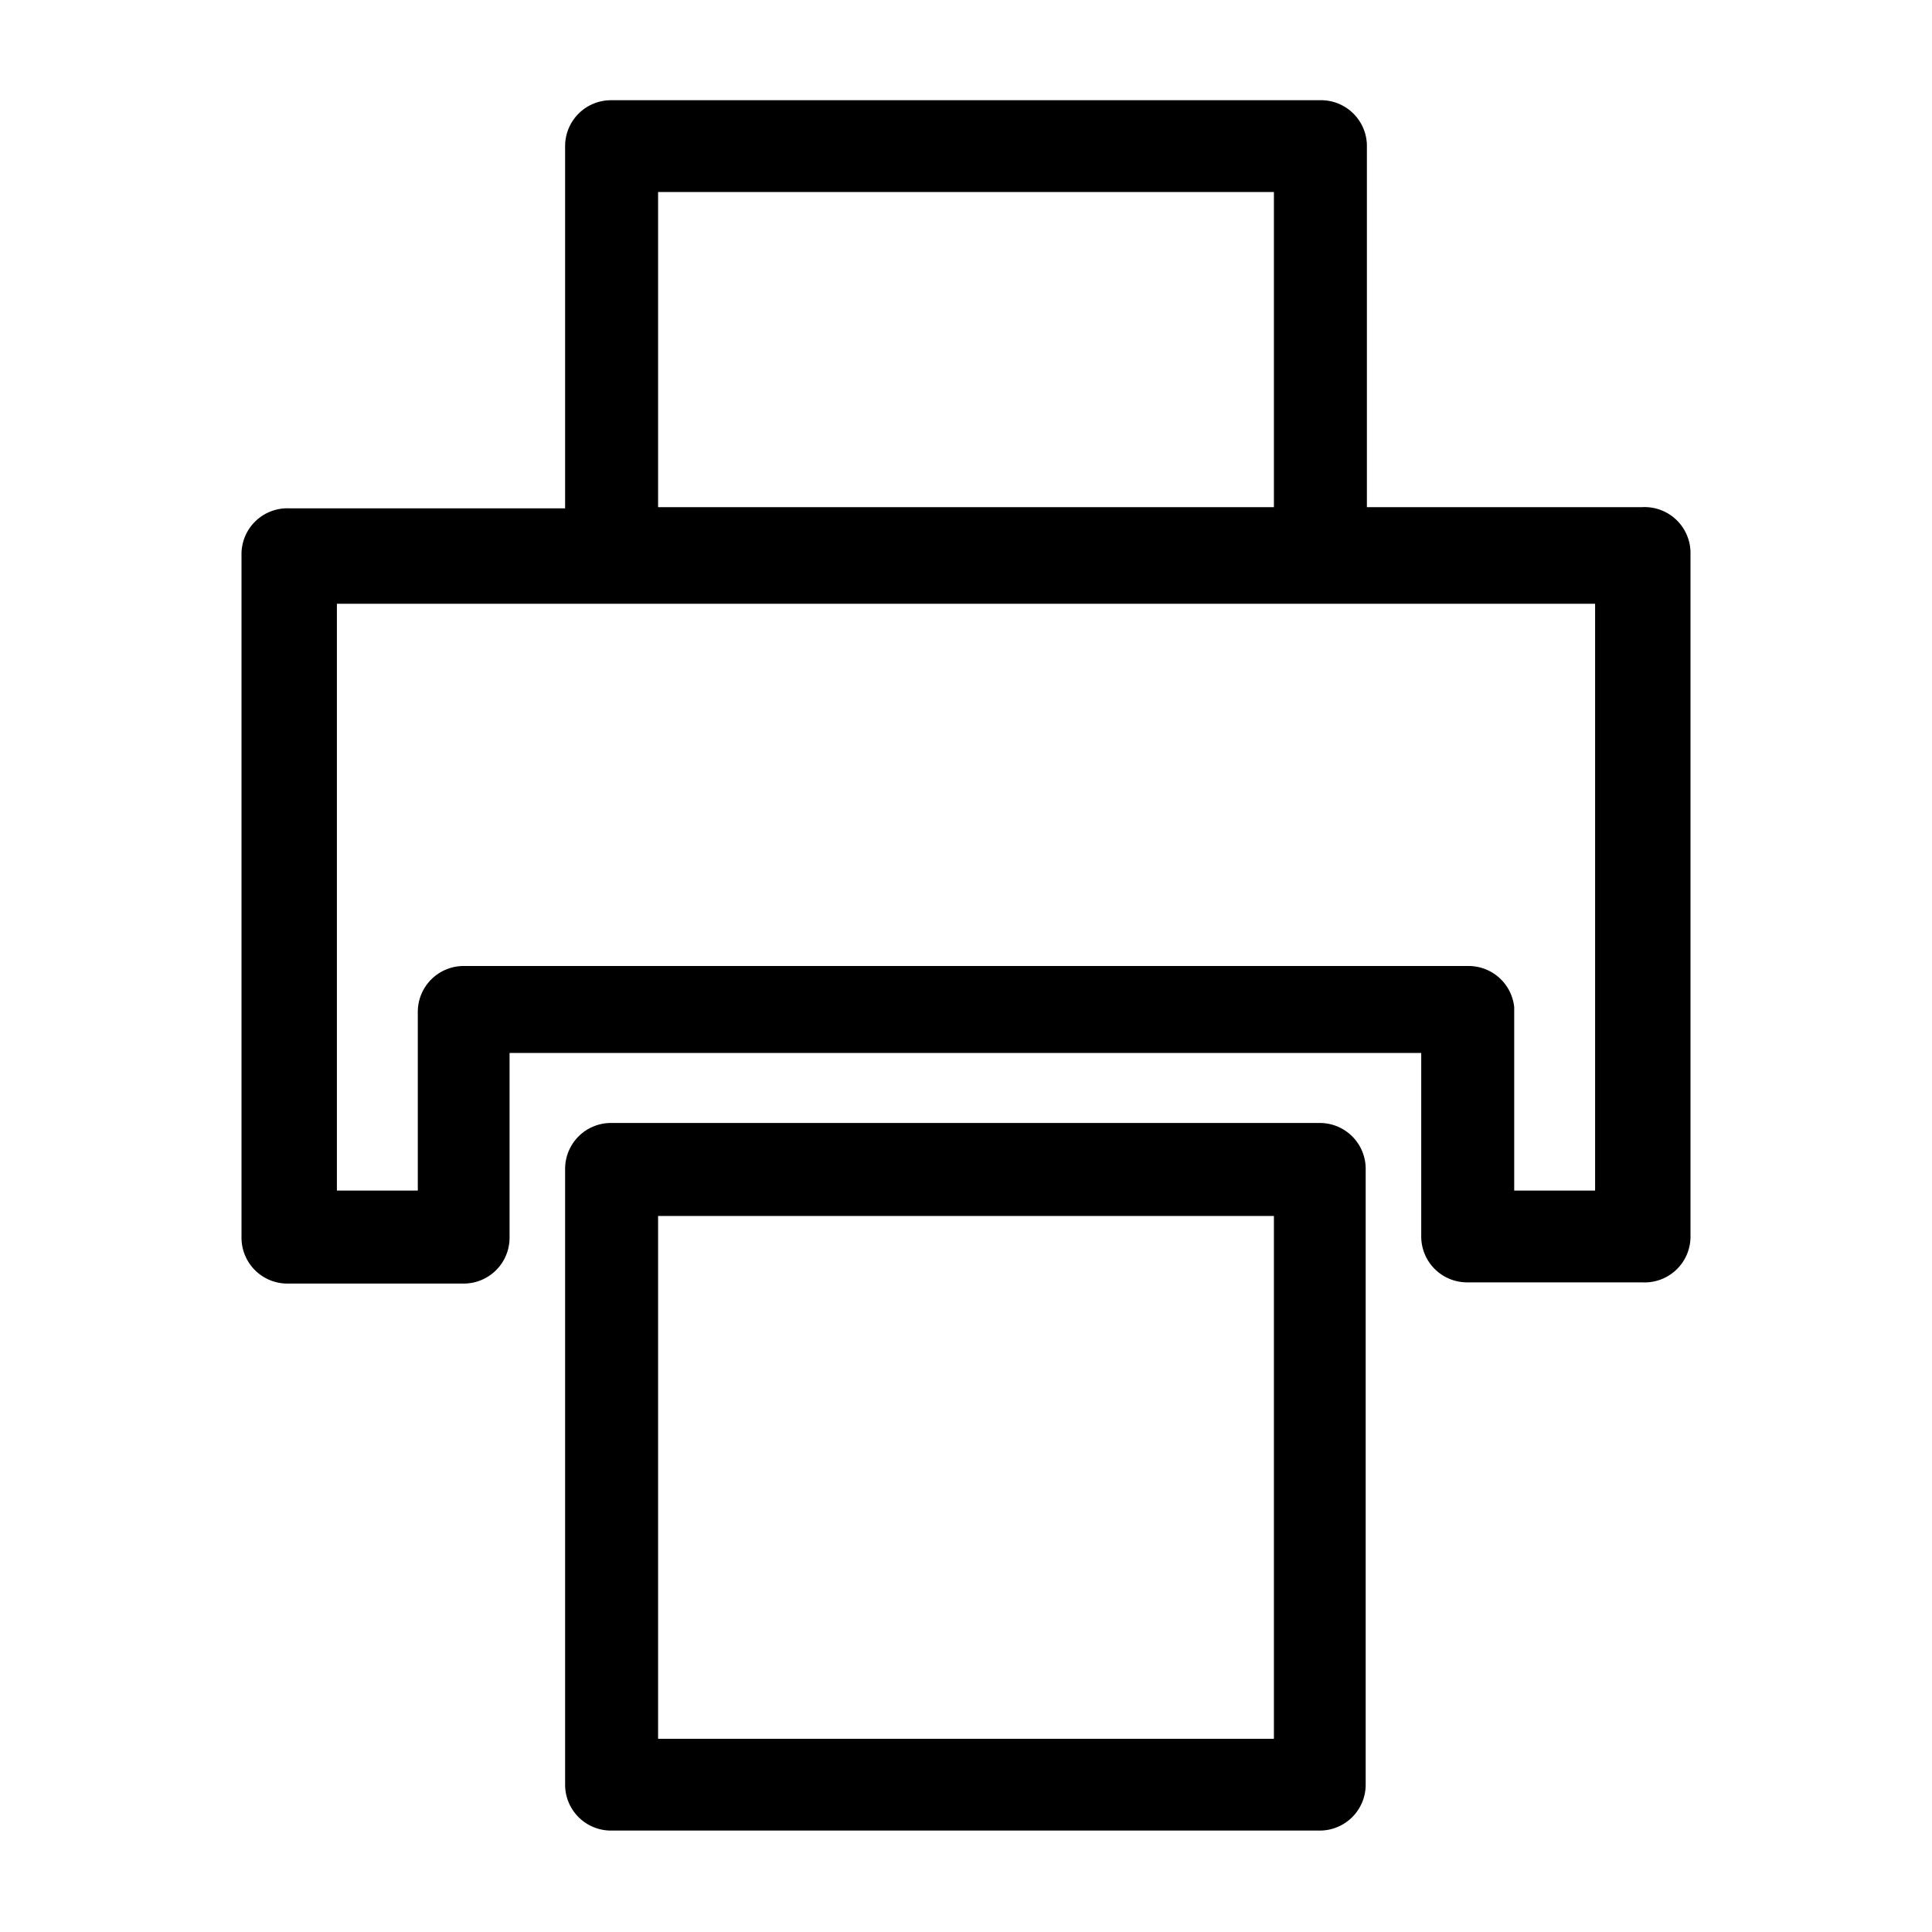 <svg id="Layer_1" data-name="Layer 1" xmlns="http://www.w3.org/2000/svg" viewBox="0 0 16 16"><title>Iconografia - 16x16</title><path d="M10.93,9.3H5.06a0.38,0.38,0,0,0-.38.38v5.1a0.38,0.38,0,0,0,.38.38h5.87a0.38,0.38,0,0,0,.38-0.38V9.69A0.38,0.38,0,0,0,10.93,9.3Zm-0.38,5.1H5.45V10.07h5.1v4.34Z"/><path d="M13.6,4.2H11.32v-3A0.38,0.38,0,0,0,10.93.83H5.06a0.38,0.38,0,0,0-.38.38v3H2.4A0.38,0.38,0,0,0,2,4.58v5.67a0.38,0.38,0,0,0,.38.38H3.84a0.38,0.38,0,0,0,.38-0.38V8.72h7.55v1.52a0.38,0.38,0,0,0,.38.38H13.6A0.38,0.38,0,0,0,14,10.25V4.58A0.38,0.38,0,0,0,13.6,4.2ZM5.45,1.59h5.1V4.2H5.45V1.59Zm7.77,8.27H12.54V8.34A0.38,0.38,0,0,0,12.16,8H3.84a0.38,0.38,0,0,0-.38.38V9.86H2.79V5H13.21v4.9Z"/></svg>